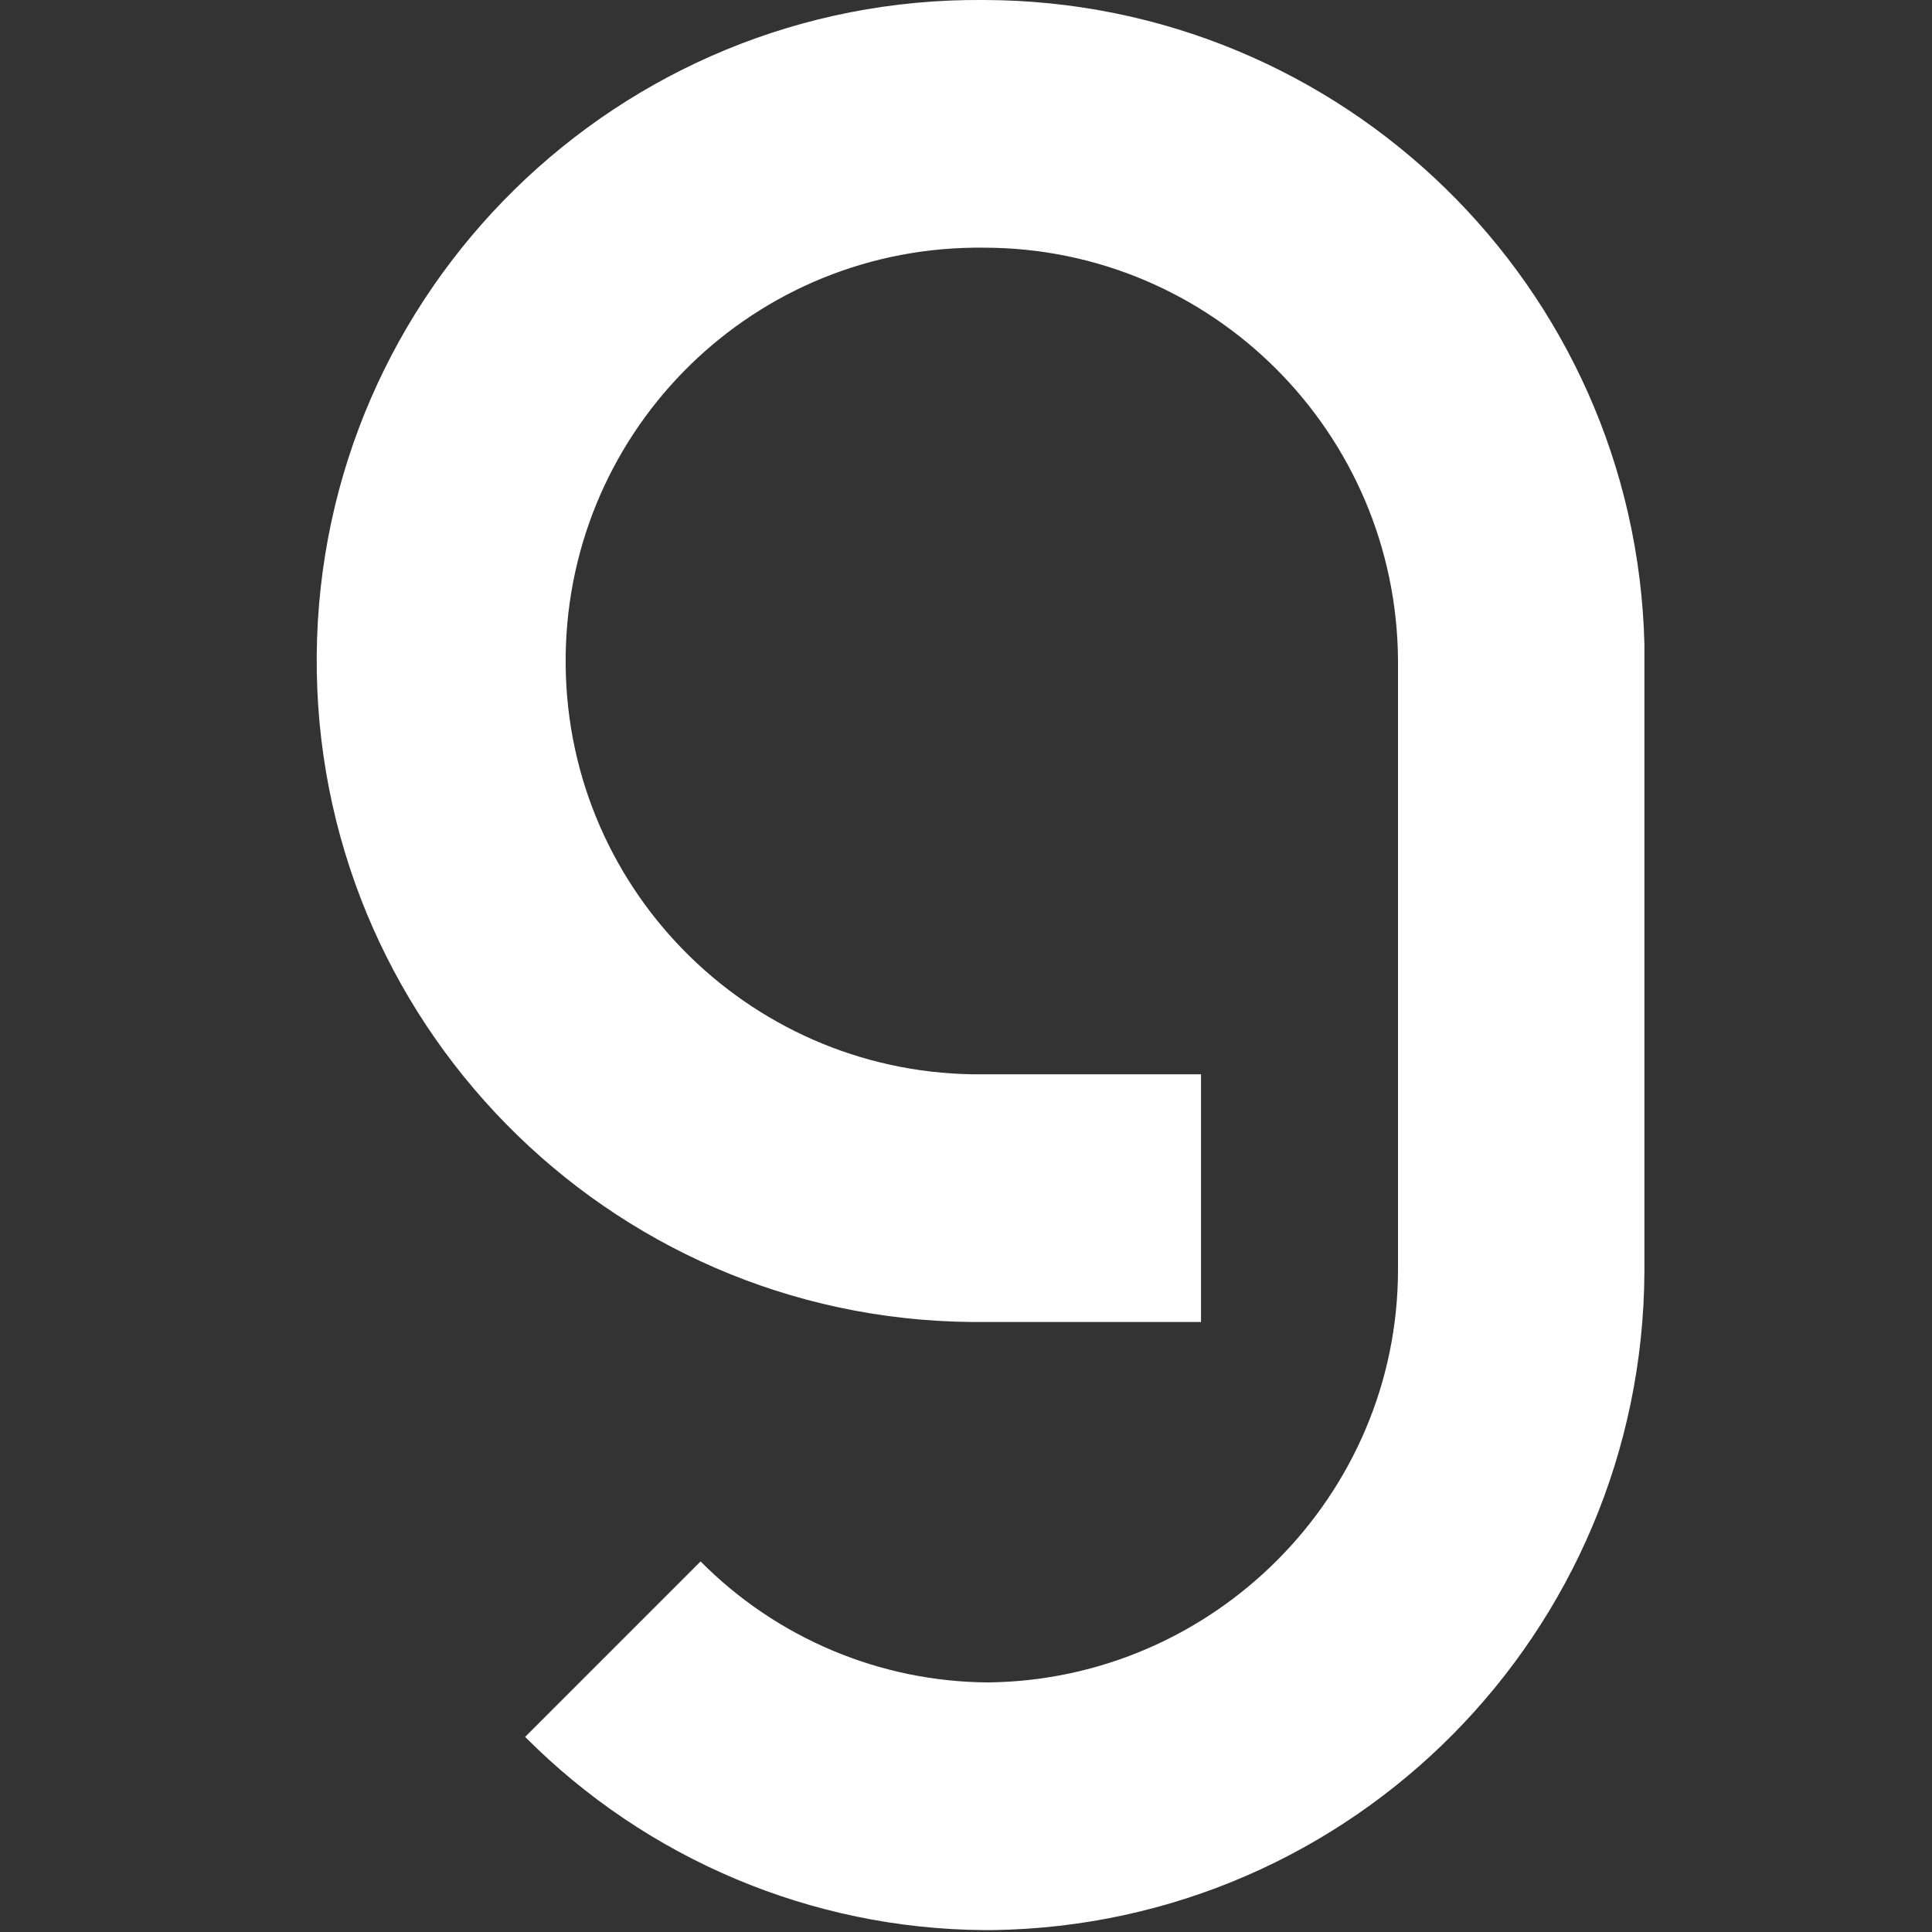 <svg version="1.1" xmlns="http://www.w3.org/2000/svg" xmlns:xlink="http://www.w3.org/1999/xlink"
	viewBox="-50 0 305 305" fill="white">
	<rect x="-50" y="0" width="305" height="305" fill="#333333" stroke="none"/>
	<path
		d="M105.3,0C47.7-0.5,0.5,45.8,0,103.4s45.8,104.8,103.4,105.3h36.2v-39.1h-34.3c-36,0.4-65.6-28.4-66-64.5
			s28.4-65.6,64.5-66l0,0c0.5,0,1,0,1.5,0c36,0,65.2,29.2,65.4,65.2l0,0v96.1l0,0c0,35.7-29.1,64.8-64.7,65.2
			c-17.1-0.1-33.4-7-45.4-19.1l-27.7,27.7c19.2,19.3,45.2,30.3,72.4,30.5h1.4c56.9-0.8,102.6-47,102.9-103.9v-99.1
			C208.2,45.2,161.9,0.1,105.3,0z" />
</svg>
